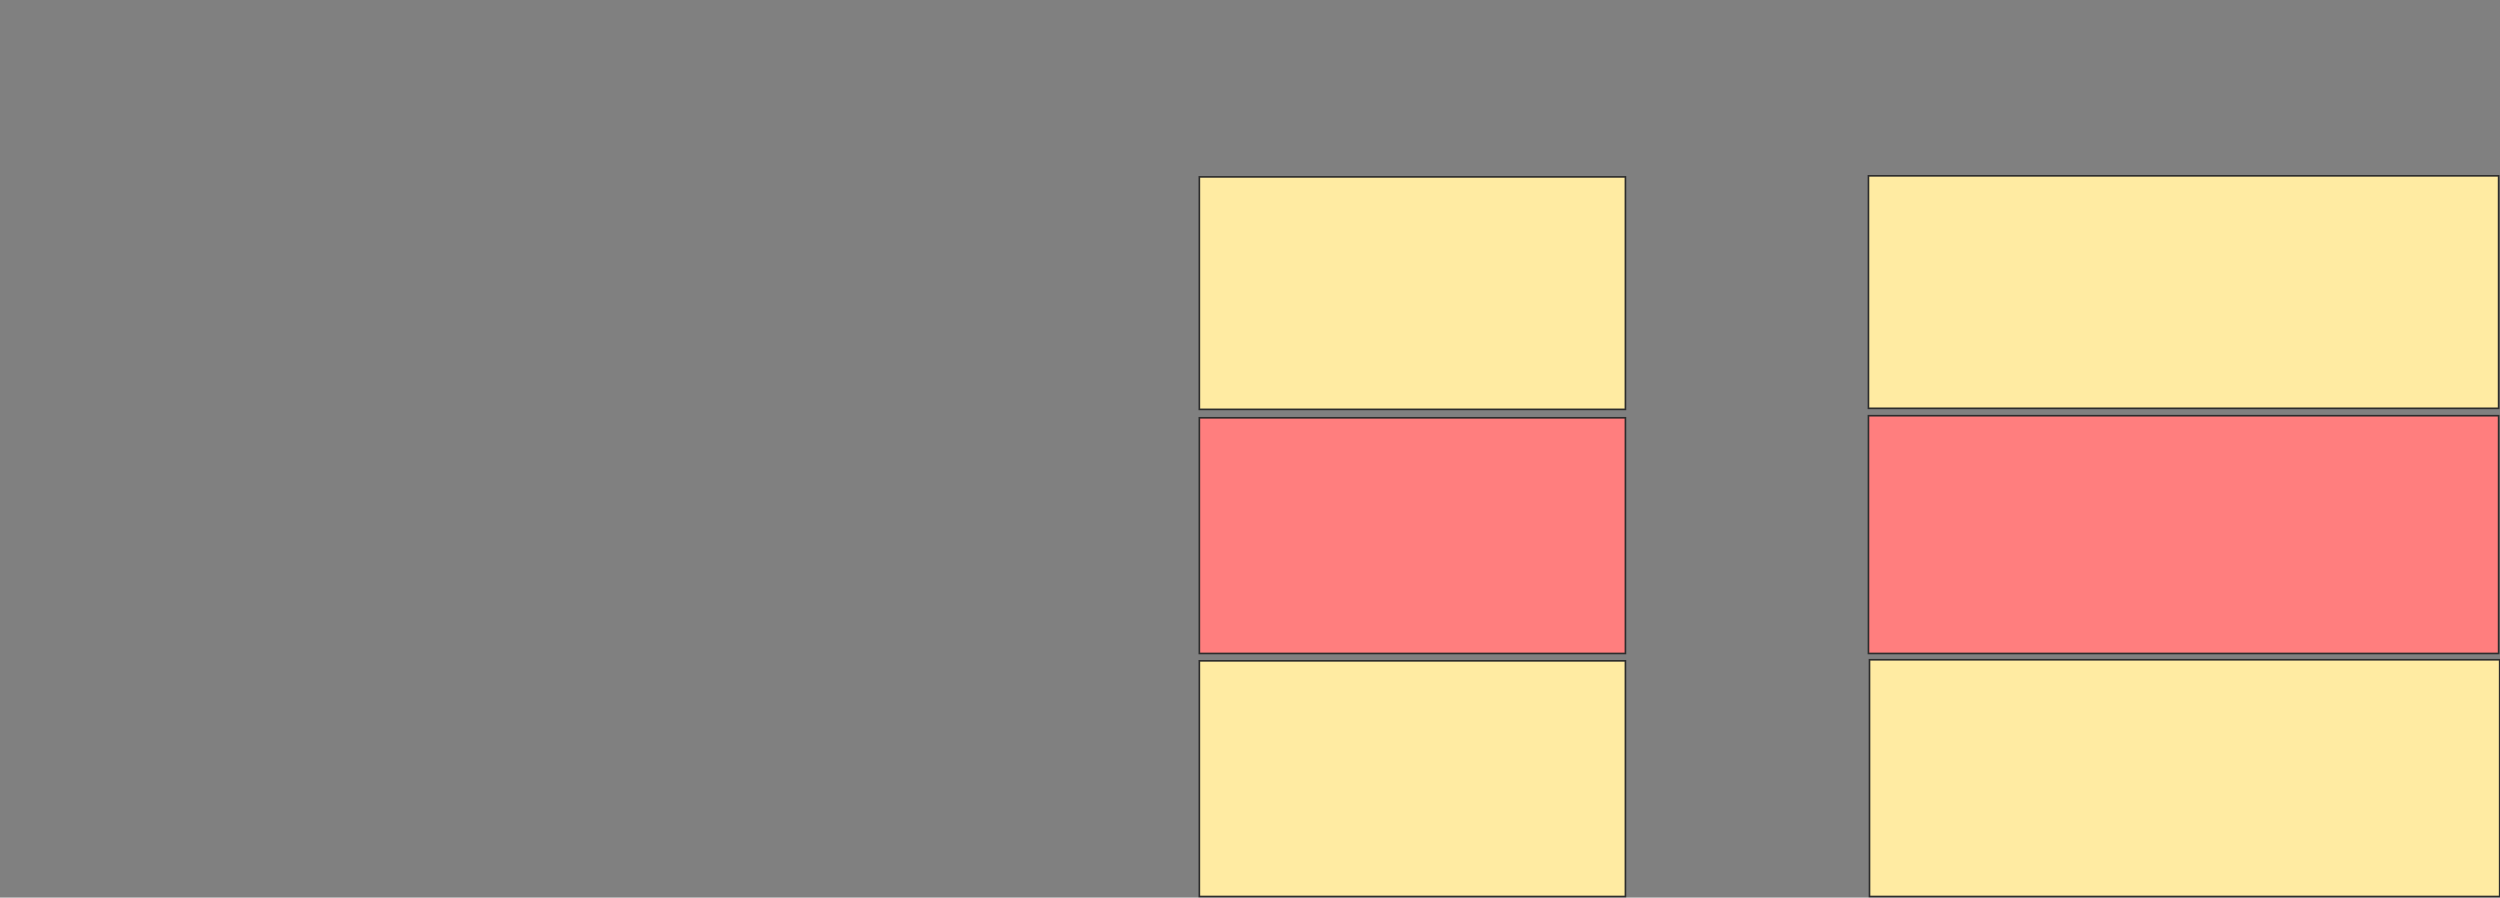 <svg height="540" width="1504" xmlns="http://www.w3.org/2000/svg"><rect width="100%" height="100%" fill="#808080" stroke="none"/><g stroke="#2d2d2d"><path d="m721.527 106.413h256.329v139.873h-256.329z" fill="#ffeba2"/><path d="m1124.059 105.781h379.114v139.873h-379.114z" fill="#ffeba2"/><path d="m721.527 251.35h256.329v141.772h-256.329z" fill="#ff7e7e"/><path d="m1124.059 250.084h379.114v143.038h-379.114z" fill="#ff7e7e"/><g fill="#ffeba2"><path d="m721.527 397.553h256.329v141.772h-256.329z"/><path d="m1124.692 396.92h379.114v142.405h-379.114z"/></g></g></svg>